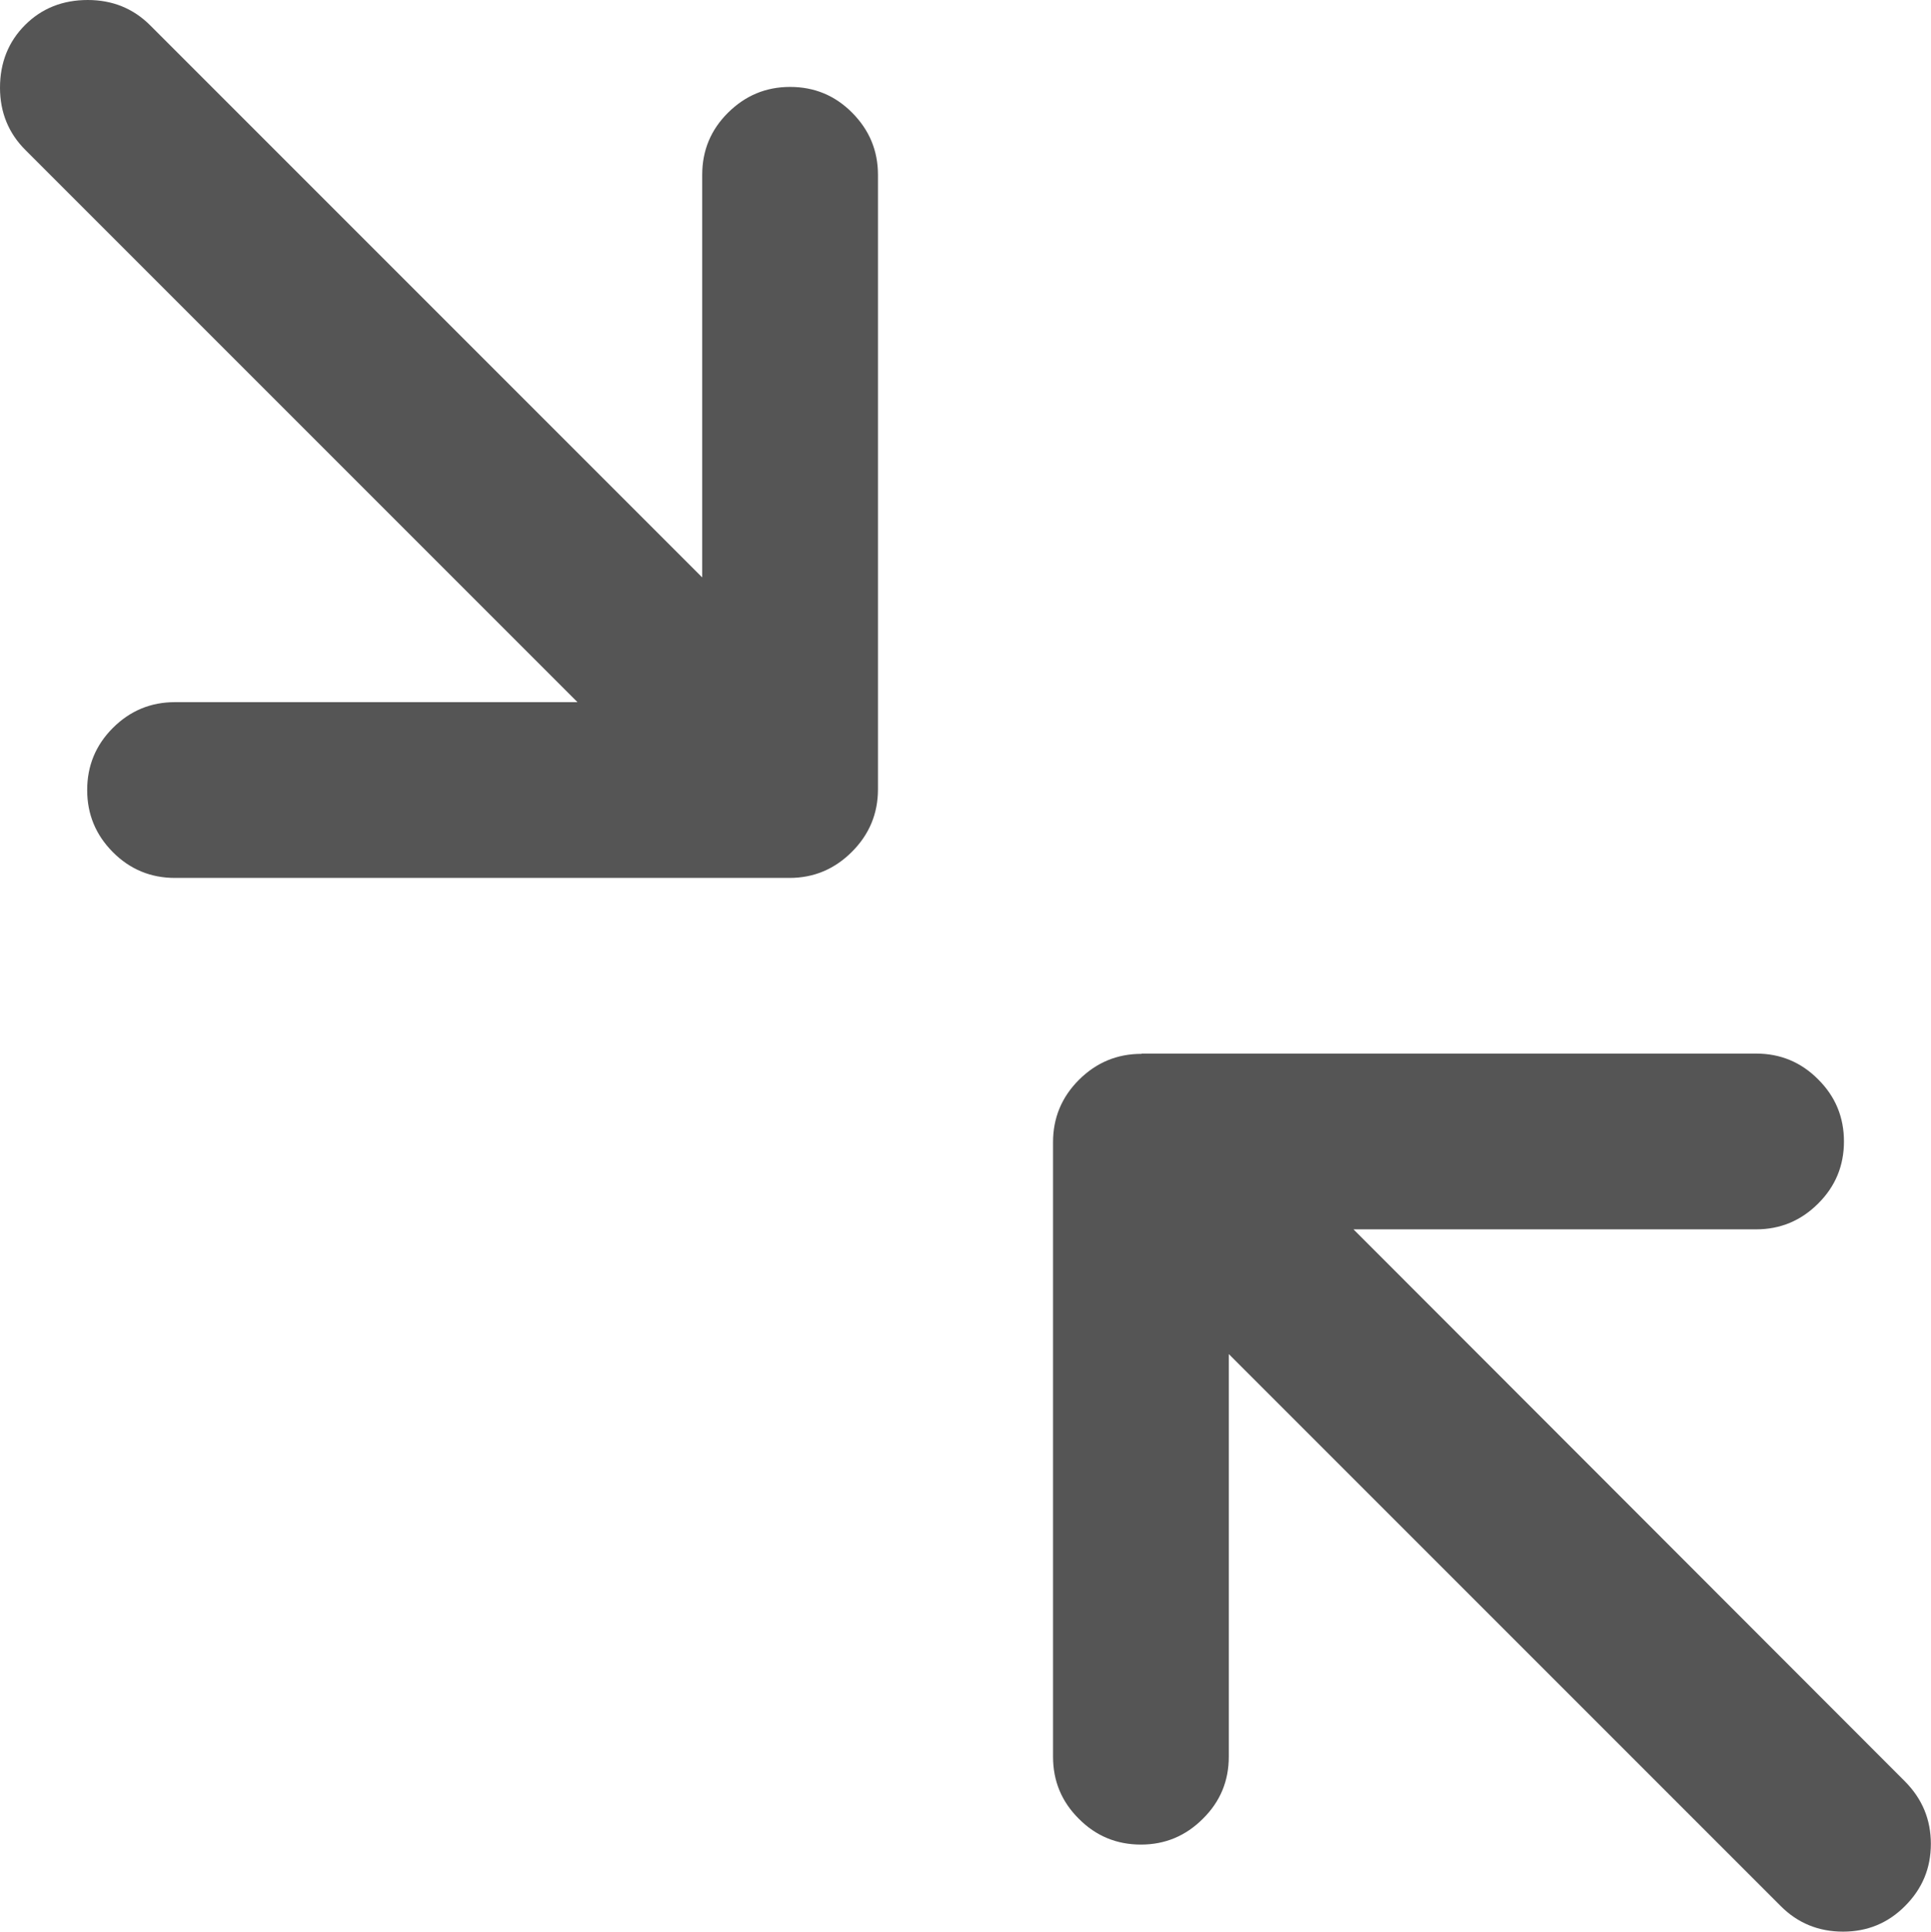 <?xml version="1.0" encoding="utf-8"?>
<!-- Generator: Adobe Illustrator 15.0.0, SVG Export Plug-In . SVG Version: 6.00 Build 0)  -->
<!DOCTYPE svg PUBLIC "-//W3C//DTD SVG 1.1//EN" "http://www.w3.org/Graphics/SVG/1.1/DTD/svg11.dtd">
<svg version="1.1" id="Layer_1" xmlns="http://www.w3.org/2000/svg" xmlns:xlink="http://www.w3.org/1999/xlink" x="0px" y="0px"
	 width="13.997px" height="14px" viewBox="9.002 9 13.997 14" enable-background="new 9.002 9 13.997 14" xml:space="preserve">
<path fill="#555555" d="M9.638,9c0.179,0,0.33,0.061,0.453,0.184l4.001,4.001v-2.918c0-0.176,0.062-0.326,0.187-0.45
	s0.274-0.187,0.45-0.187c0.176,0,0.326,0.062,0.45,0.187s0.187,0.274,0.187,0.45v4.454c0,0.176-0.063,0.327-0.189,0.453
	s-0.277,0.189-0.452,0.189H10.27c-0.175,0-0.326-0.062-0.45-0.187c-0.124-0.125-0.186-0.274-0.186-0.45s0.062-0.326,0.186-0.45
	c0.125-0.125,0.275-0.187,0.45-0.187h2.918l-4.001-4.001C9.064,9.966,9.002,9.814,9.002,9.636c0-0.182,0.061-0.334,0.182-0.455
	C9.305,9.06,9.457,9,9.638,9L9.638,9z M17.278,16.636h4.453c0.176,0,0.326,0.062,0.45,0.187c0.125,0.124,0.187,0.274,0.187,0.45
	s-0.062,0.326-0.187,0.45c-0.124,0.124-0.274,0.187-0.45,0.187h-2.918l3.997,4.001c0.126,0.127,0.188,0.277,0.188,0.453
	s-0.062,0.325-0.187,0.45C22.688,22.938,22.538,23,22.362,23c-0.179,0-0.329-0.062-0.452-0.185l-4.001-4.001v2.918
	c0,0.176-0.062,0.326-0.188,0.45c-0.124,0.124-0.273,0.187-0.449,0.187s-0.326-0.062-0.45-0.187
	c-0.125-0.124-0.187-0.274-0.187-0.45v-4.454c0-0.175,0.062-0.326,0.188-0.452c0.127-0.126,0.277-0.188,0.453-0.188L17.278,16.636z"
	/>
</svg>
